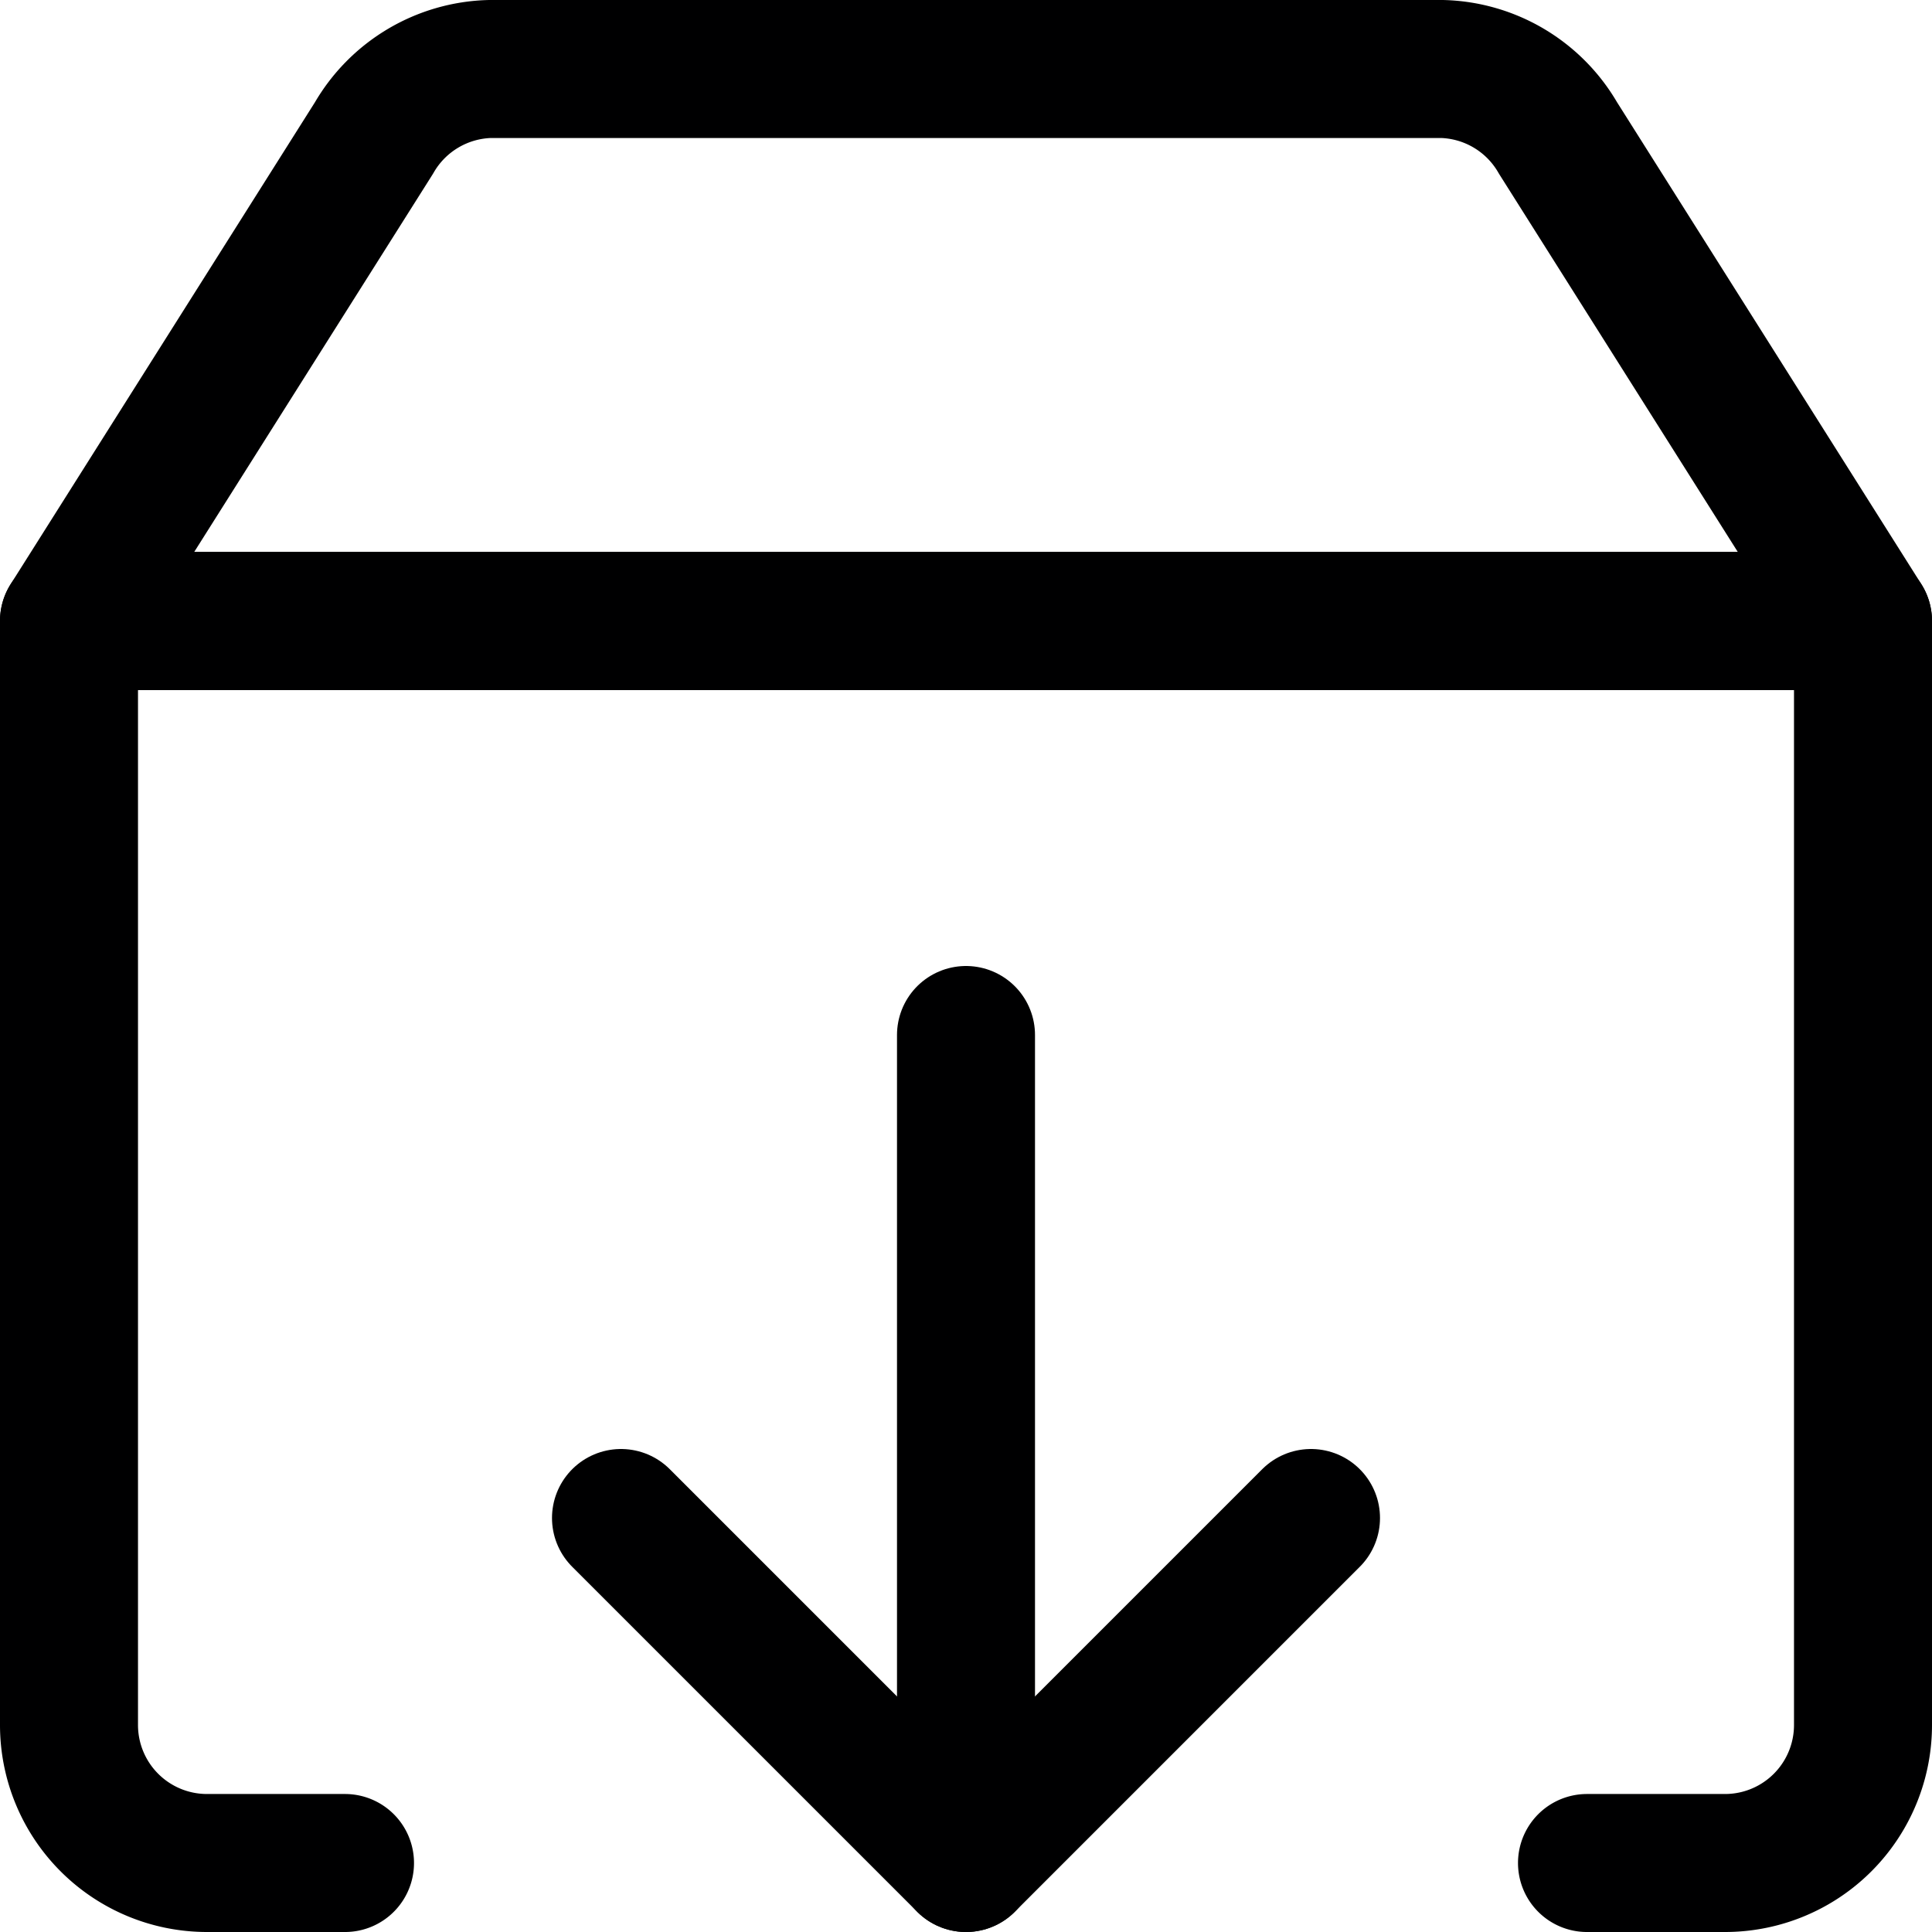 <svg xmlns="http://www.w3.org/2000/svg" viewBox="0 0 14 14">
  <g>
    <path d="M2.5,13.5h-1a1,1,0,0,1-1-1v-8h13v8a1,1,0,0,1-1,1h-1" style="fill: none;stroke: #000001;stroke-linecap: round;stroke-linejoin: round"/>
    <polyline points="4.5 11 7 13.5 9.5 11" style="fill: none;stroke: #000001;stroke-linecap: round;stroke-linejoin: round"/>
    <line x1="7" y1="13.5" x2="7" y2="7.5" style="fill: none;stroke: #000001;stroke-linecap: round;stroke-linejoin: round"/>
    <path d="M11.29,1A1,1,0,0,0,10.45.5H3.55A1,1,0,0,0,2.71,1L.5,4.5h13Z" style="fill: none;stroke: #000001;stroke-linecap: round;stroke-linejoin: round"/>
  </g>
</svg>
